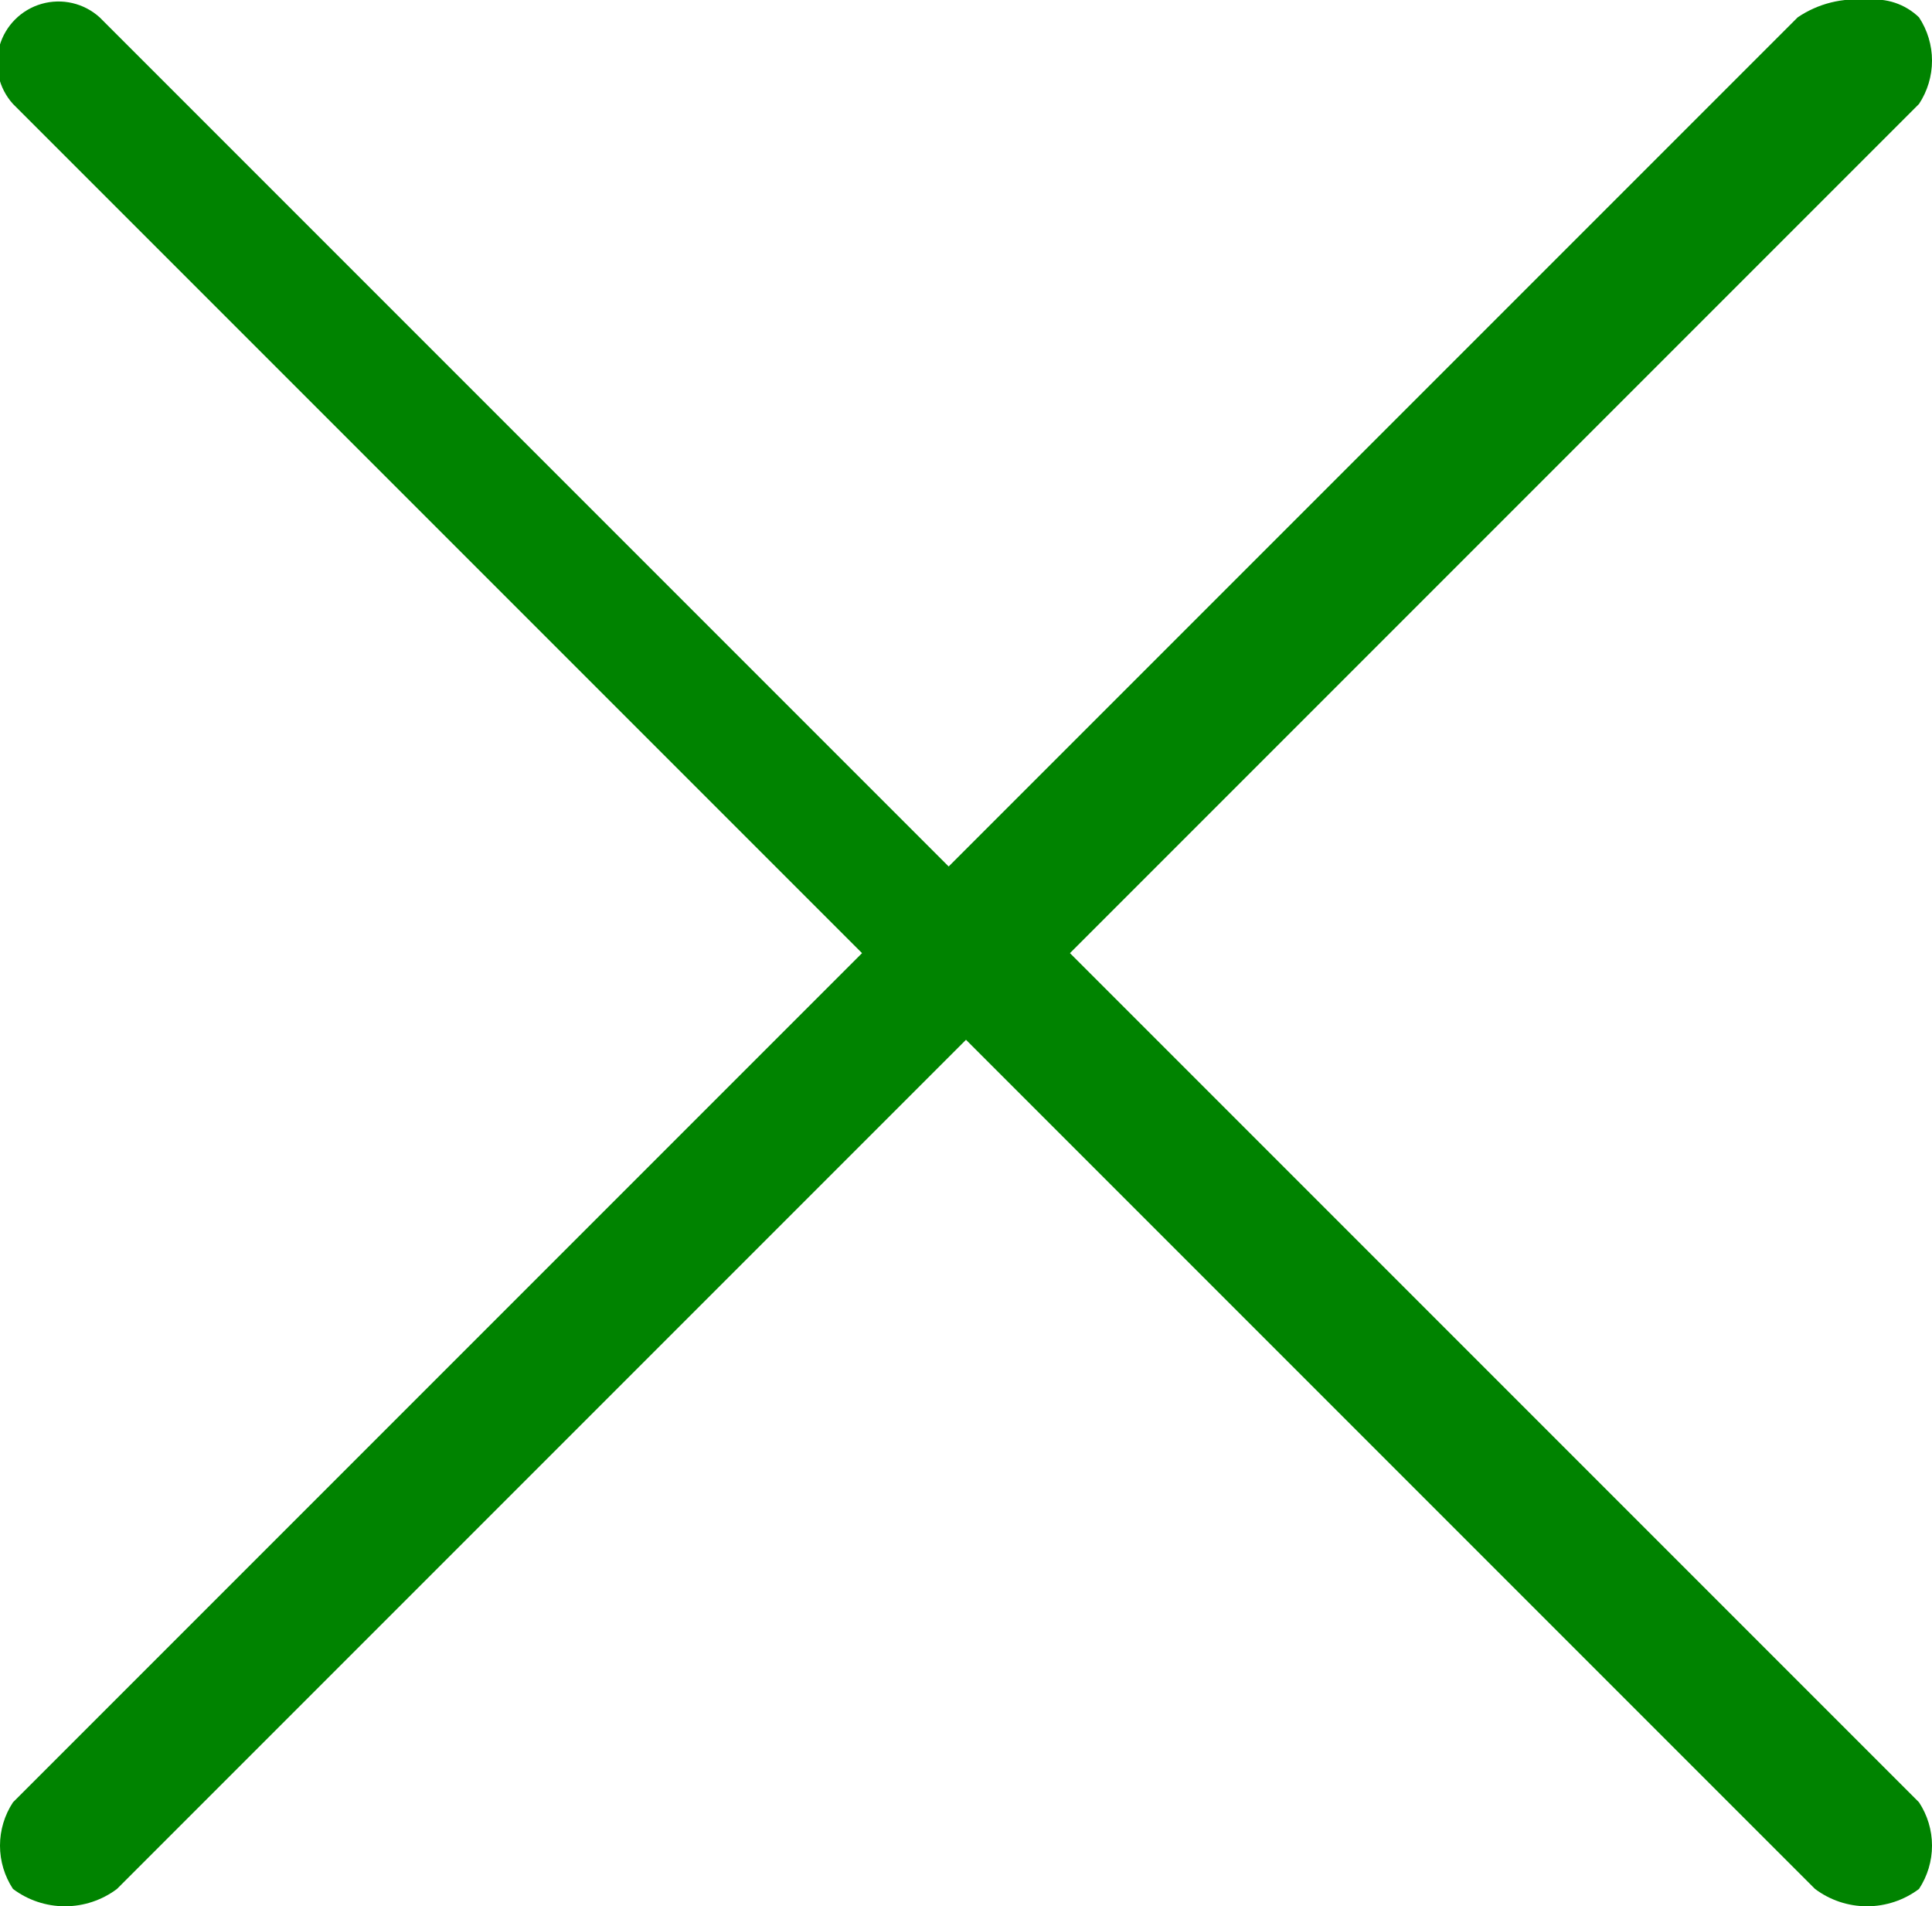 <svg xmlns="http://www.w3.org/2000/svg" xmlns:xlink="http://www.w3.org/1999/xlink" viewBox="0 0 11.15 11">
  <defs>
    <style>
      .cls-1 {
        fill: #008300;
      }

      .cls-2 {
        clip-path: url(#clip-path);
      }

      .cls-3 {
        clip-path: url(#clip-path-2);
      }
    </style>
    <clipPath id="clip-path">
      <path id="Path_135" data-name="Path 135" class="cls-1" d="M589.2,517.5l-4.9,4.9-4.9-4.9a.354.354,0,0,0-.5.5l4.9,4.9-4.9,4.9a.454.454,0,0,0,0,.5.5.5,0,0,0,.6,0l4.9-4.9,4.9,4.9a.5.5,0,0,0,.6,0,.454.454,0,0,0,0-.5l-4.9-4.9,4.9-4.9a.454.454,0,0,0,0-.5.367.367,0,0,0-.3-.1.6.6,0,0,0-.4.1"/>
    </clipPath>
    <clipPath id="clip-path-2">
      <rect id="Rectangle_35" data-name="Rectangle 35" class="cls-1" width="807.4" height="750.7" transform="translate(-573.8 -512.3)"/>
    </clipPath>
  </defs>
  <g id="Group_66" data-name="Group 66" transform="translate(-578.825 -517.4)">
    <g id="Group_65" data-name="Group 65" class="cls-2">
      <g id="Group_64" data-name="Group 64" class="cls-3" transform="translate(573.8 512.3)">
        <rect id="Rectangle_34" data-name="Rectangle 34" class="cls-1" width="21" height="21"/>
      </g>
    </g>
  </g>
</svg>
